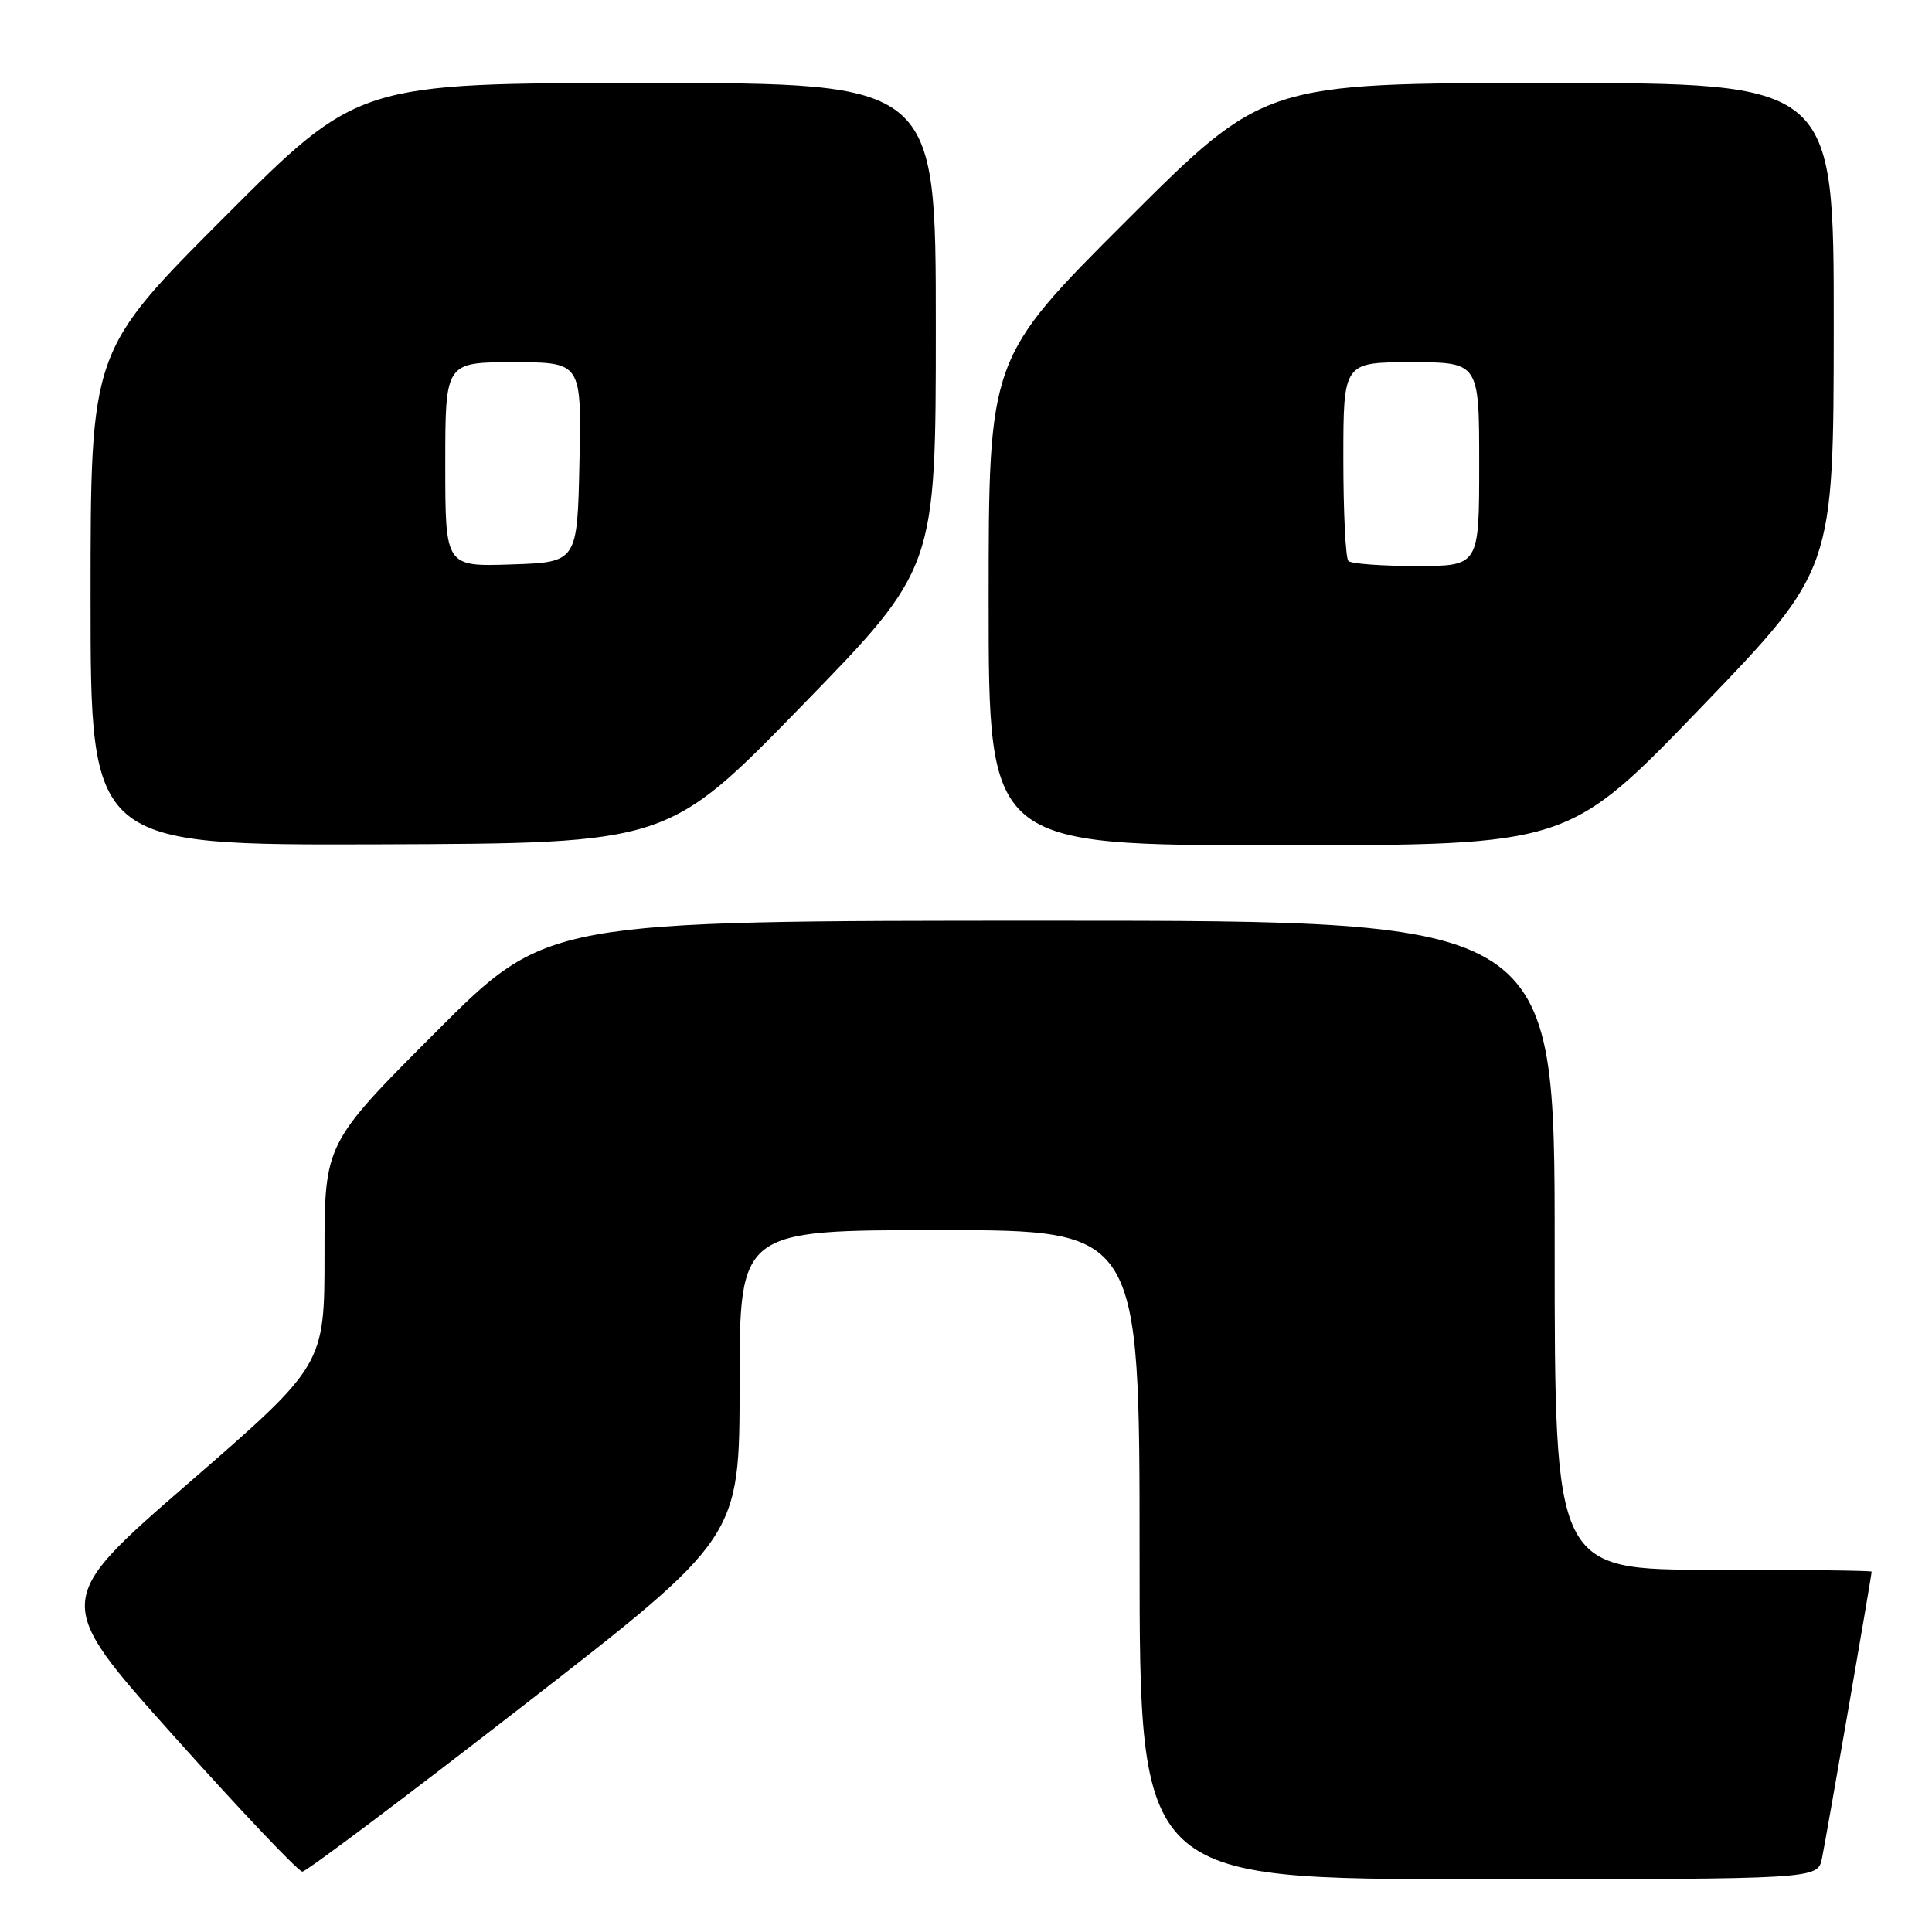<?xml version="1.0" encoding="UTF-8" standalone="no"?>
<!DOCTYPE svg PUBLIC "-//W3C//DTD SVG 1.1//EN" "http://www.w3.org/Graphics/SVG/1.1/DTD/svg11.dtd" >
<svg xmlns="http://www.w3.org/2000/svg" xmlns:xlink="http://www.w3.org/1999/xlink" version="1.1" viewBox="0 0 256 256">
 <g >
 <path fill="currentColor"
d=" M 241.42 246.25 C 241.95 243.70 248.00 208.81 248.00 208.25 C 248.00 208.11 238.55 208.00 227.00 208.00 C 206.00 208.00 206.00 208.00 206.00 165.00 C 206.00 122.00 206.00 122.00 139.24 122.00 C 72.47 122.00 72.47 122.00 57.74 136.76 C 43.00 151.52 43.00 151.52 43.00 166.20 C 43.00 180.88 43.00 180.88 25.00 196.50 C 7.00 212.12 7.00 212.12 23.05 230.06 C 31.89 239.93 39.54 248.00 40.06 248.00 C 40.59 248.00 53.84 238.04 69.51 225.87 C 98.00 203.74 98.00 203.74 98.00 183.37 C 98.00 163.00 98.00 163.00 124.50 163.00 C 151.00 163.00 151.00 163.00 151.00 206.00 C 151.00 249.00 151.00 249.00 195.92 249.00 C 240.84 249.00 240.84 249.00 241.42 246.25 Z  M 106.25 93.52 C 124.00 75.29 124.00 75.29 124.00 43.14 C 124.00 11.00 124.00 11.00 85.74 11.00 C 47.48 11.00 47.48 11.00 29.74 28.76 C 12.00 46.52 12.00 46.52 12.00 79.26 C 12.00 112.00 12.00 112.00 50.25 111.88 C 88.50 111.75 88.50 111.75 106.25 93.52 Z  M 225.39 93.75 C 242.96 75.50 242.96 75.50 242.98 43.25 C 243.00 11.00 243.00 11.00 205.26 11.00 C 167.52 11.00 167.52 11.00 149.26 29.24 C 131.00 47.48 131.00 47.48 131.00 79.74 C 131.00 112.00 131.00 112.00 169.41 112.00 C 207.82 112.00 207.82 112.00 225.39 93.75 Z  M 59.00 61.54 C 59.00 48.00 59.00 48.00 68.03 48.00 C 77.06 48.00 77.06 48.00 76.78 61.25 C 76.50 74.50 76.50 74.50 67.75 74.79 C 59.00 75.08 59.00 75.08 59.00 61.54 Z  M 178.67 74.33 C 178.30 73.97 178.00 67.89 178.00 60.83 C 178.00 48.00 178.00 48.00 187.00 48.00 C 196.00 48.00 196.00 48.00 196.00 61.50 C 196.00 75.00 196.00 75.00 187.67 75.00 C 183.08 75.00 179.03 74.70 178.67 74.33 Z "/>
</g>
</svg>